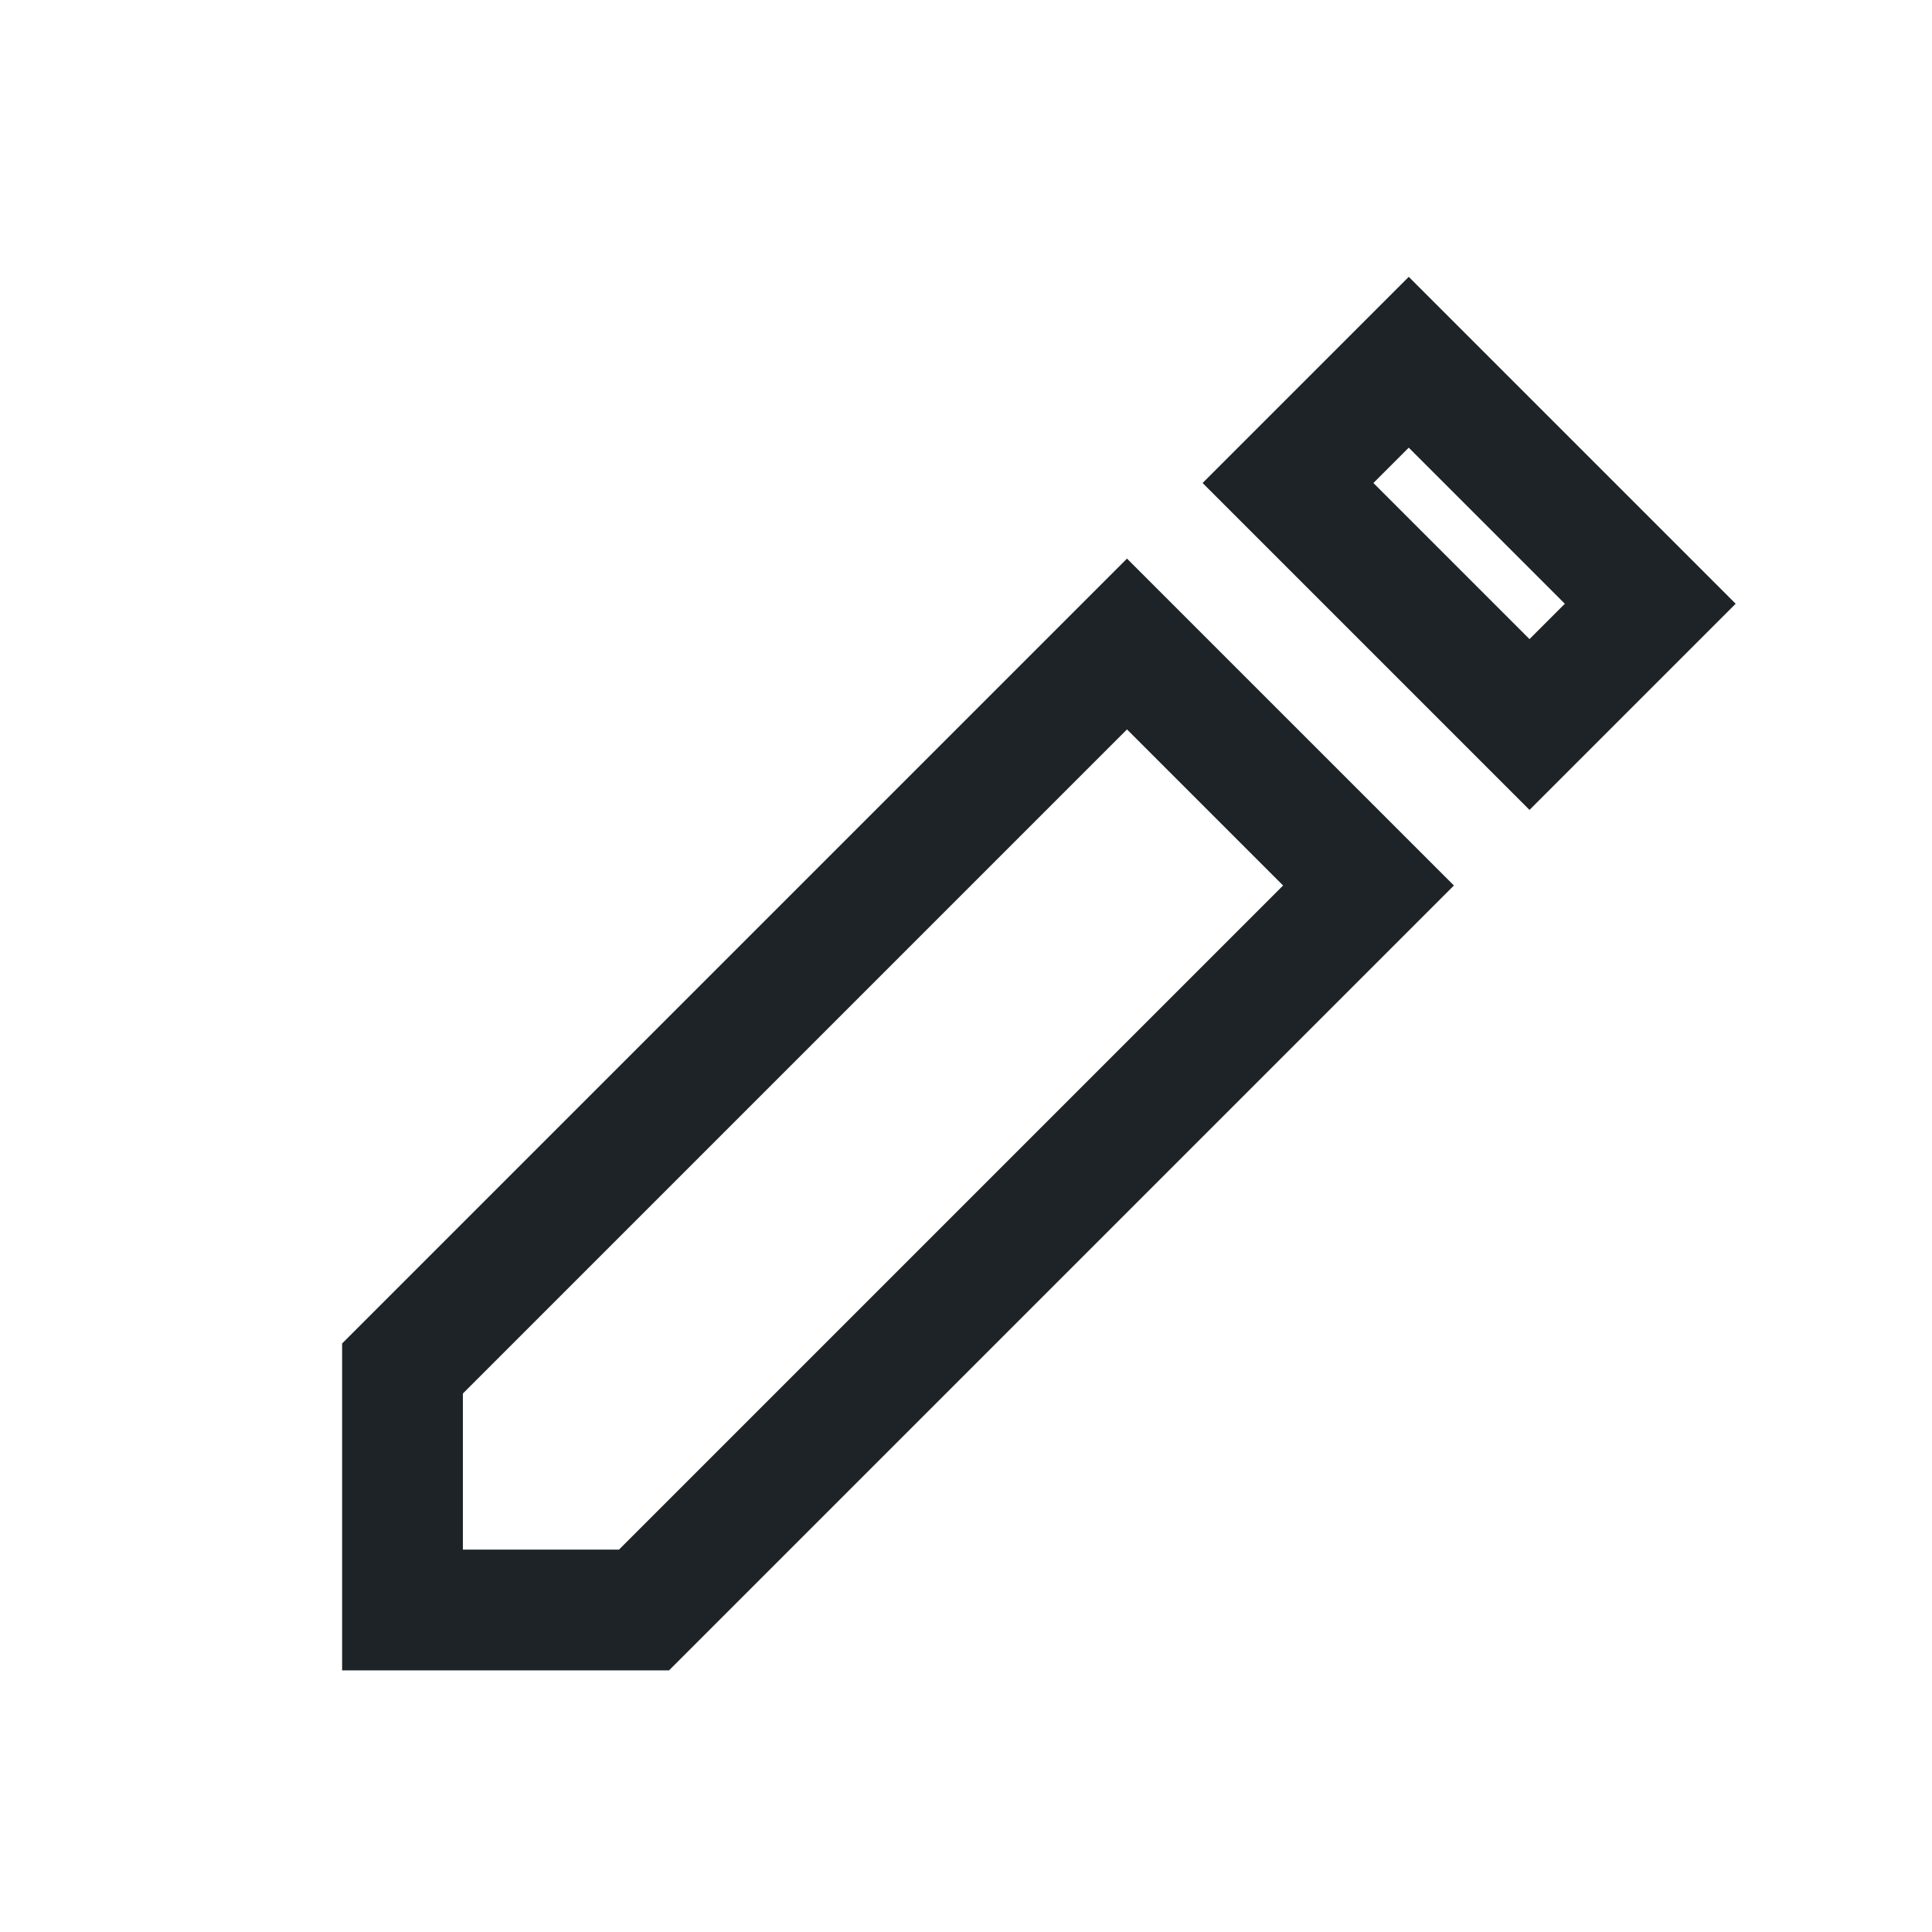 <svg width="24" height="24" viewBox="0 0 24 24" fill="none" xmlns="http://www.w3.org/2000/svg">
<path fill-rule="evenodd" clip-rule="evenodd" d="M17.5 3.439L14.939 6L19 10.061L21.561 7.5L17.5 3.439ZM19 7.939L17.061 6L17.5 5.561L19.439 7.5L19 7.939Z" fill="#1D2327"/>
<path fill-rule="evenodd" clip-rule="evenodd" d="M14 6.939L4.25 16.689V20.75H8.311L18.061 11L14 6.939ZM5.75 19.25V17.311L14 9.061L15.939 11L7.689 19.25H5.75Z" fill="#1D2327"/>
</svg>

